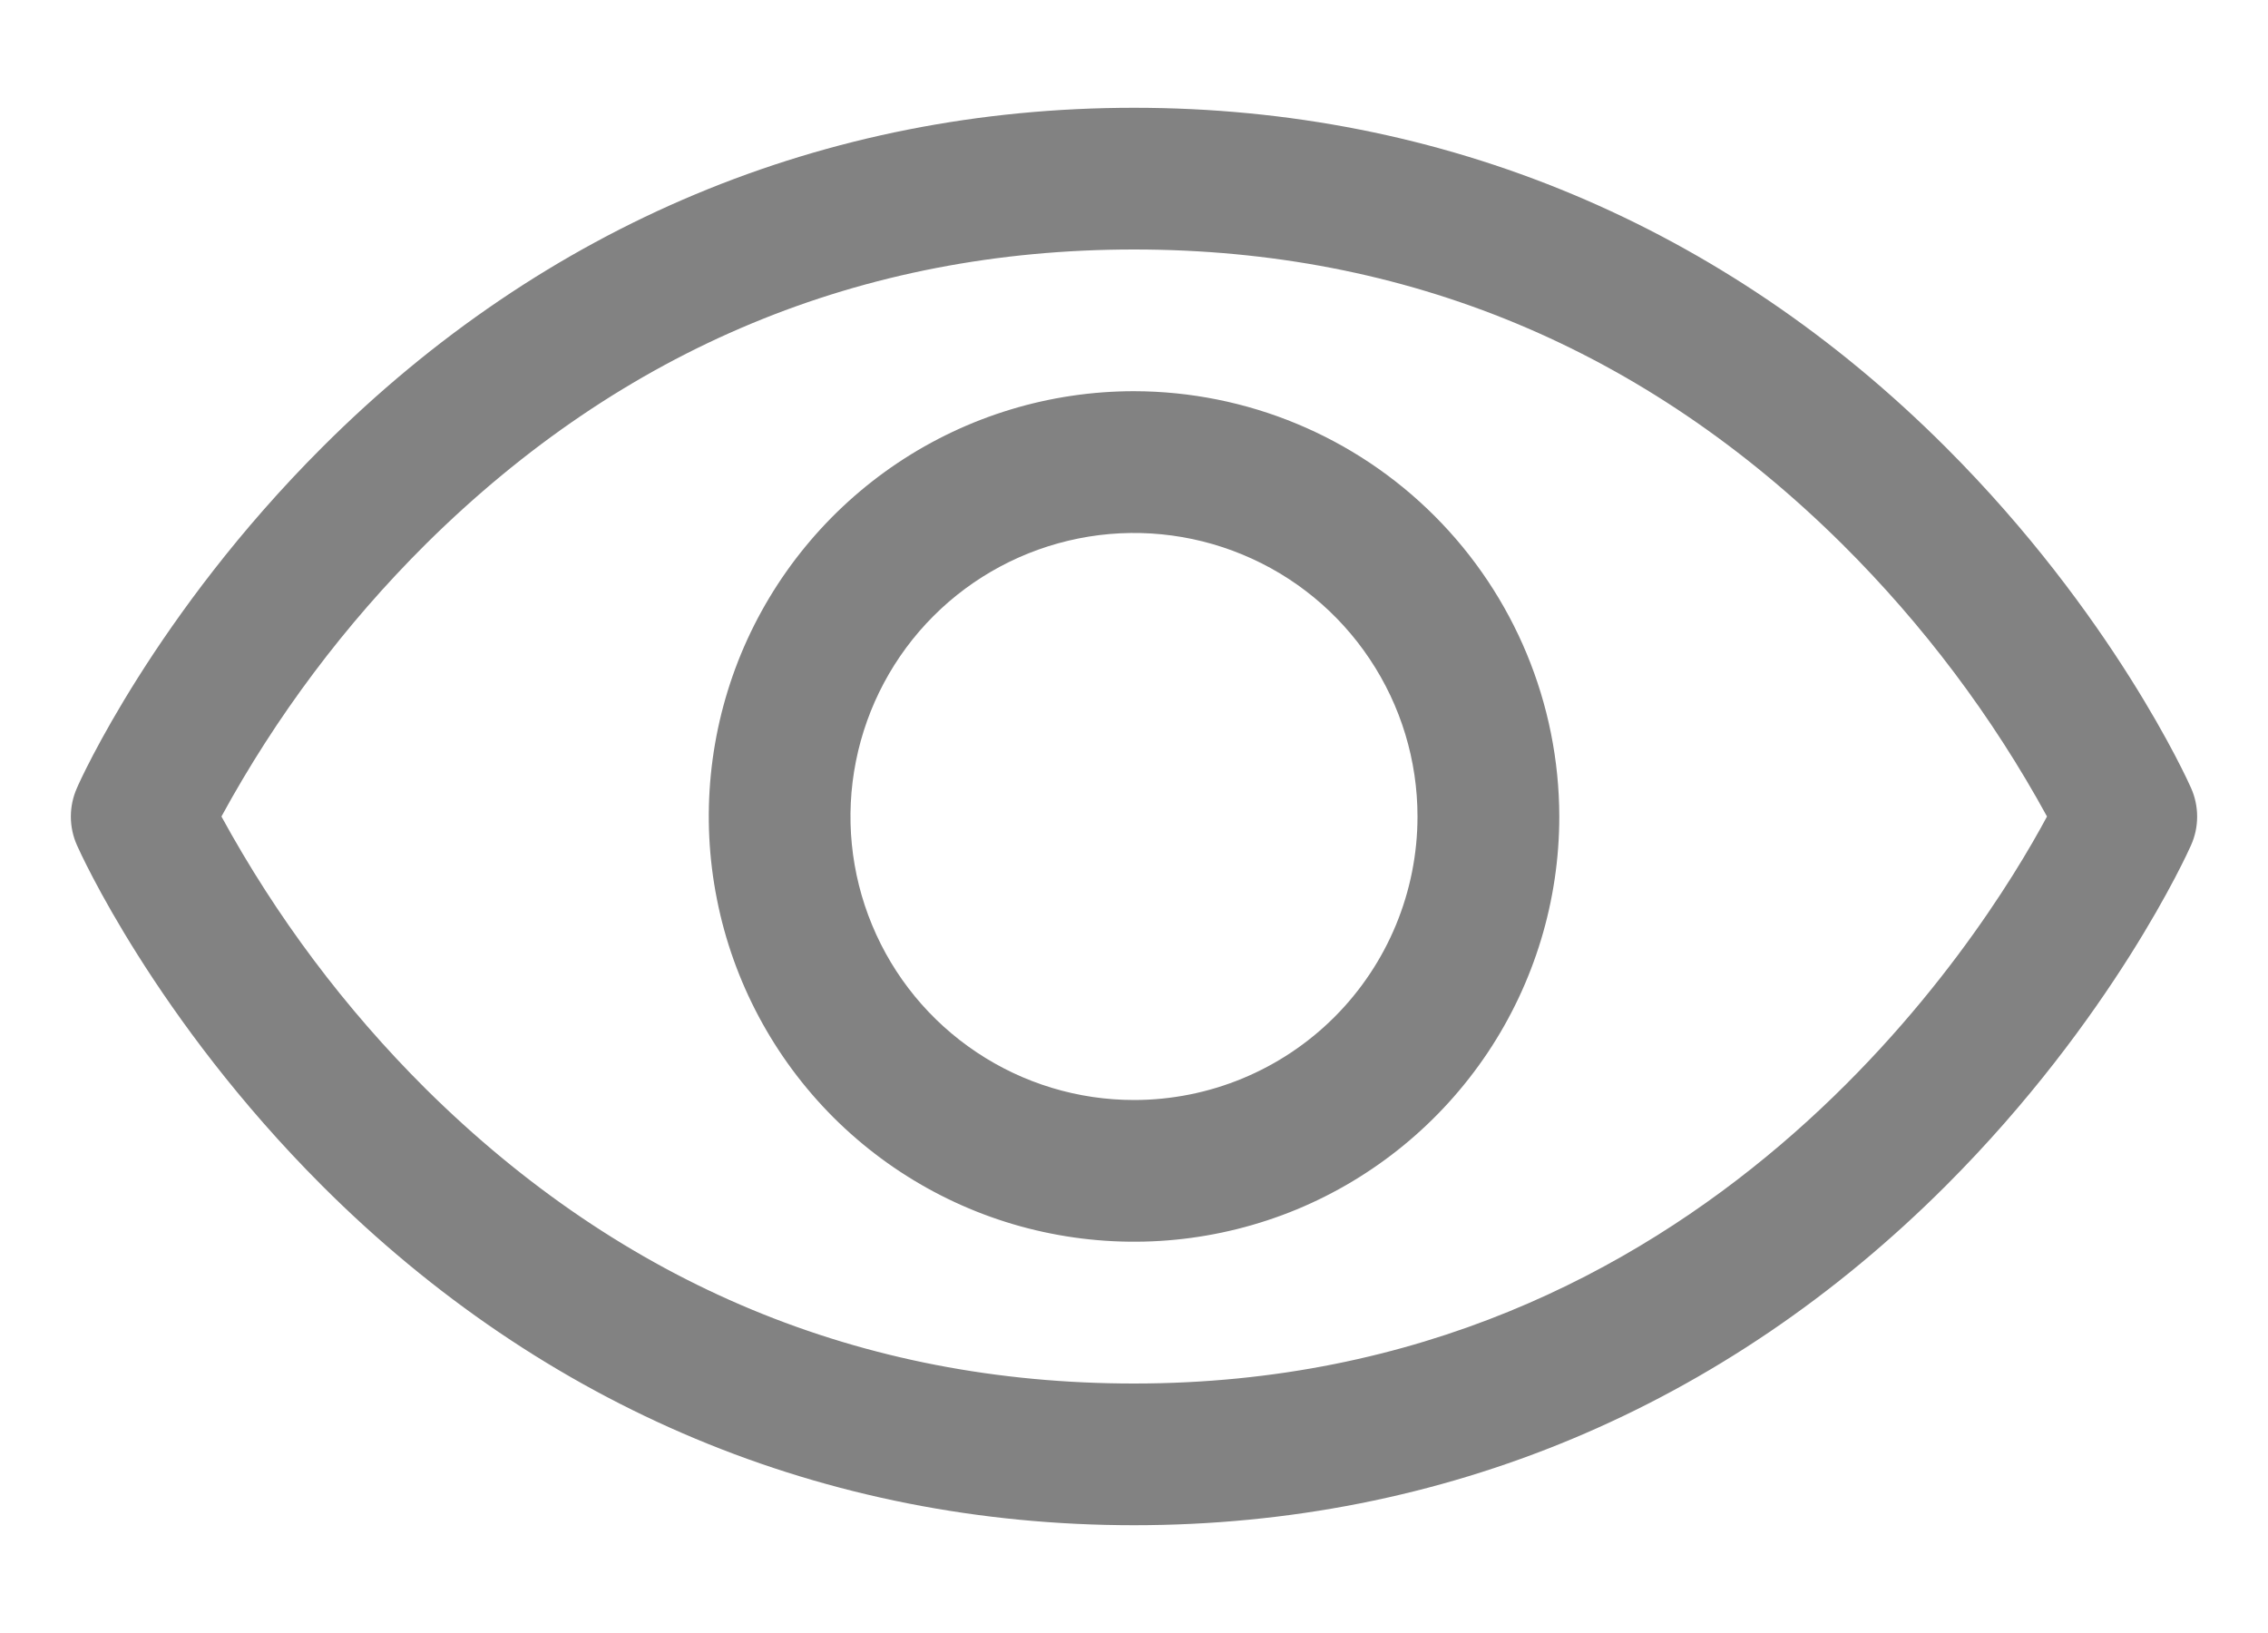 <svg width="25" height="18" viewBox="0 0 25 18" fill="none" xmlns="http://www.w3.org/2000/svg">
<path d="M24.151 8.684C24.117 8.606 23.29 6.771 21.451 4.933C19.001 2.482 15.906 1.188 12.5 1.188C9.094 1.188 5.999 2.482 3.549 4.933C1.71 6.771 0.879 8.609 0.849 8.684C0.804 8.784 0.781 8.892 0.781 9.001C0.781 9.11 0.804 9.218 0.849 9.318C0.883 9.396 1.71 11.229 3.549 13.068C5.999 15.518 9.094 16.812 12.5 16.812C15.906 16.812 19.001 15.518 21.451 13.068C23.29 11.229 24.117 9.396 24.151 9.318C24.196 9.218 24.219 9.11 24.219 9.001C24.219 8.892 24.196 8.784 24.151 8.684ZM12.5 15.25C9.494 15.25 6.868 14.157 4.694 12.003C3.802 11.116 3.044 10.104 2.441 9C3.043 7.895 3.802 6.884 4.694 5.997C6.868 3.843 9.494 2.75 12.5 2.75C15.506 2.75 18.132 3.843 20.306 5.997C21.199 6.884 21.96 7.895 22.564 9C21.859 10.315 18.792 15.25 12.5 15.25ZM12.5 4.312C11.573 4.312 10.667 4.587 9.896 5.102C9.125 5.618 8.524 6.35 8.169 7.206C7.815 8.063 7.722 9.005 7.903 9.914C8.083 10.824 8.53 11.659 9.185 12.315C9.841 12.97 10.676 13.417 11.585 13.597C12.495 13.778 13.437 13.685 14.294 13.331C15.15 12.976 15.882 12.375 16.398 11.604C16.913 10.833 17.188 9.927 17.188 9C17.186 7.757 16.692 6.566 15.813 5.687C14.934 4.808 13.743 4.314 12.5 4.312ZM12.5 12.125C11.882 12.125 11.278 11.942 10.764 11.598C10.25 11.255 9.849 10.767 9.613 10.196C9.376 9.625 9.314 8.997 9.435 8.39C9.556 7.784 9.853 7.227 10.29 6.79C10.727 6.353 11.284 6.056 11.89 5.935C12.496 5.814 13.125 5.876 13.696 6.113C14.267 6.349 14.755 6.75 15.098 7.264C15.442 7.778 15.625 8.382 15.625 9C15.625 9.829 15.296 10.624 14.71 11.21C14.124 11.796 13.329 12.125 12.5 12.125Z" fill="#828282"/>
</svg>
